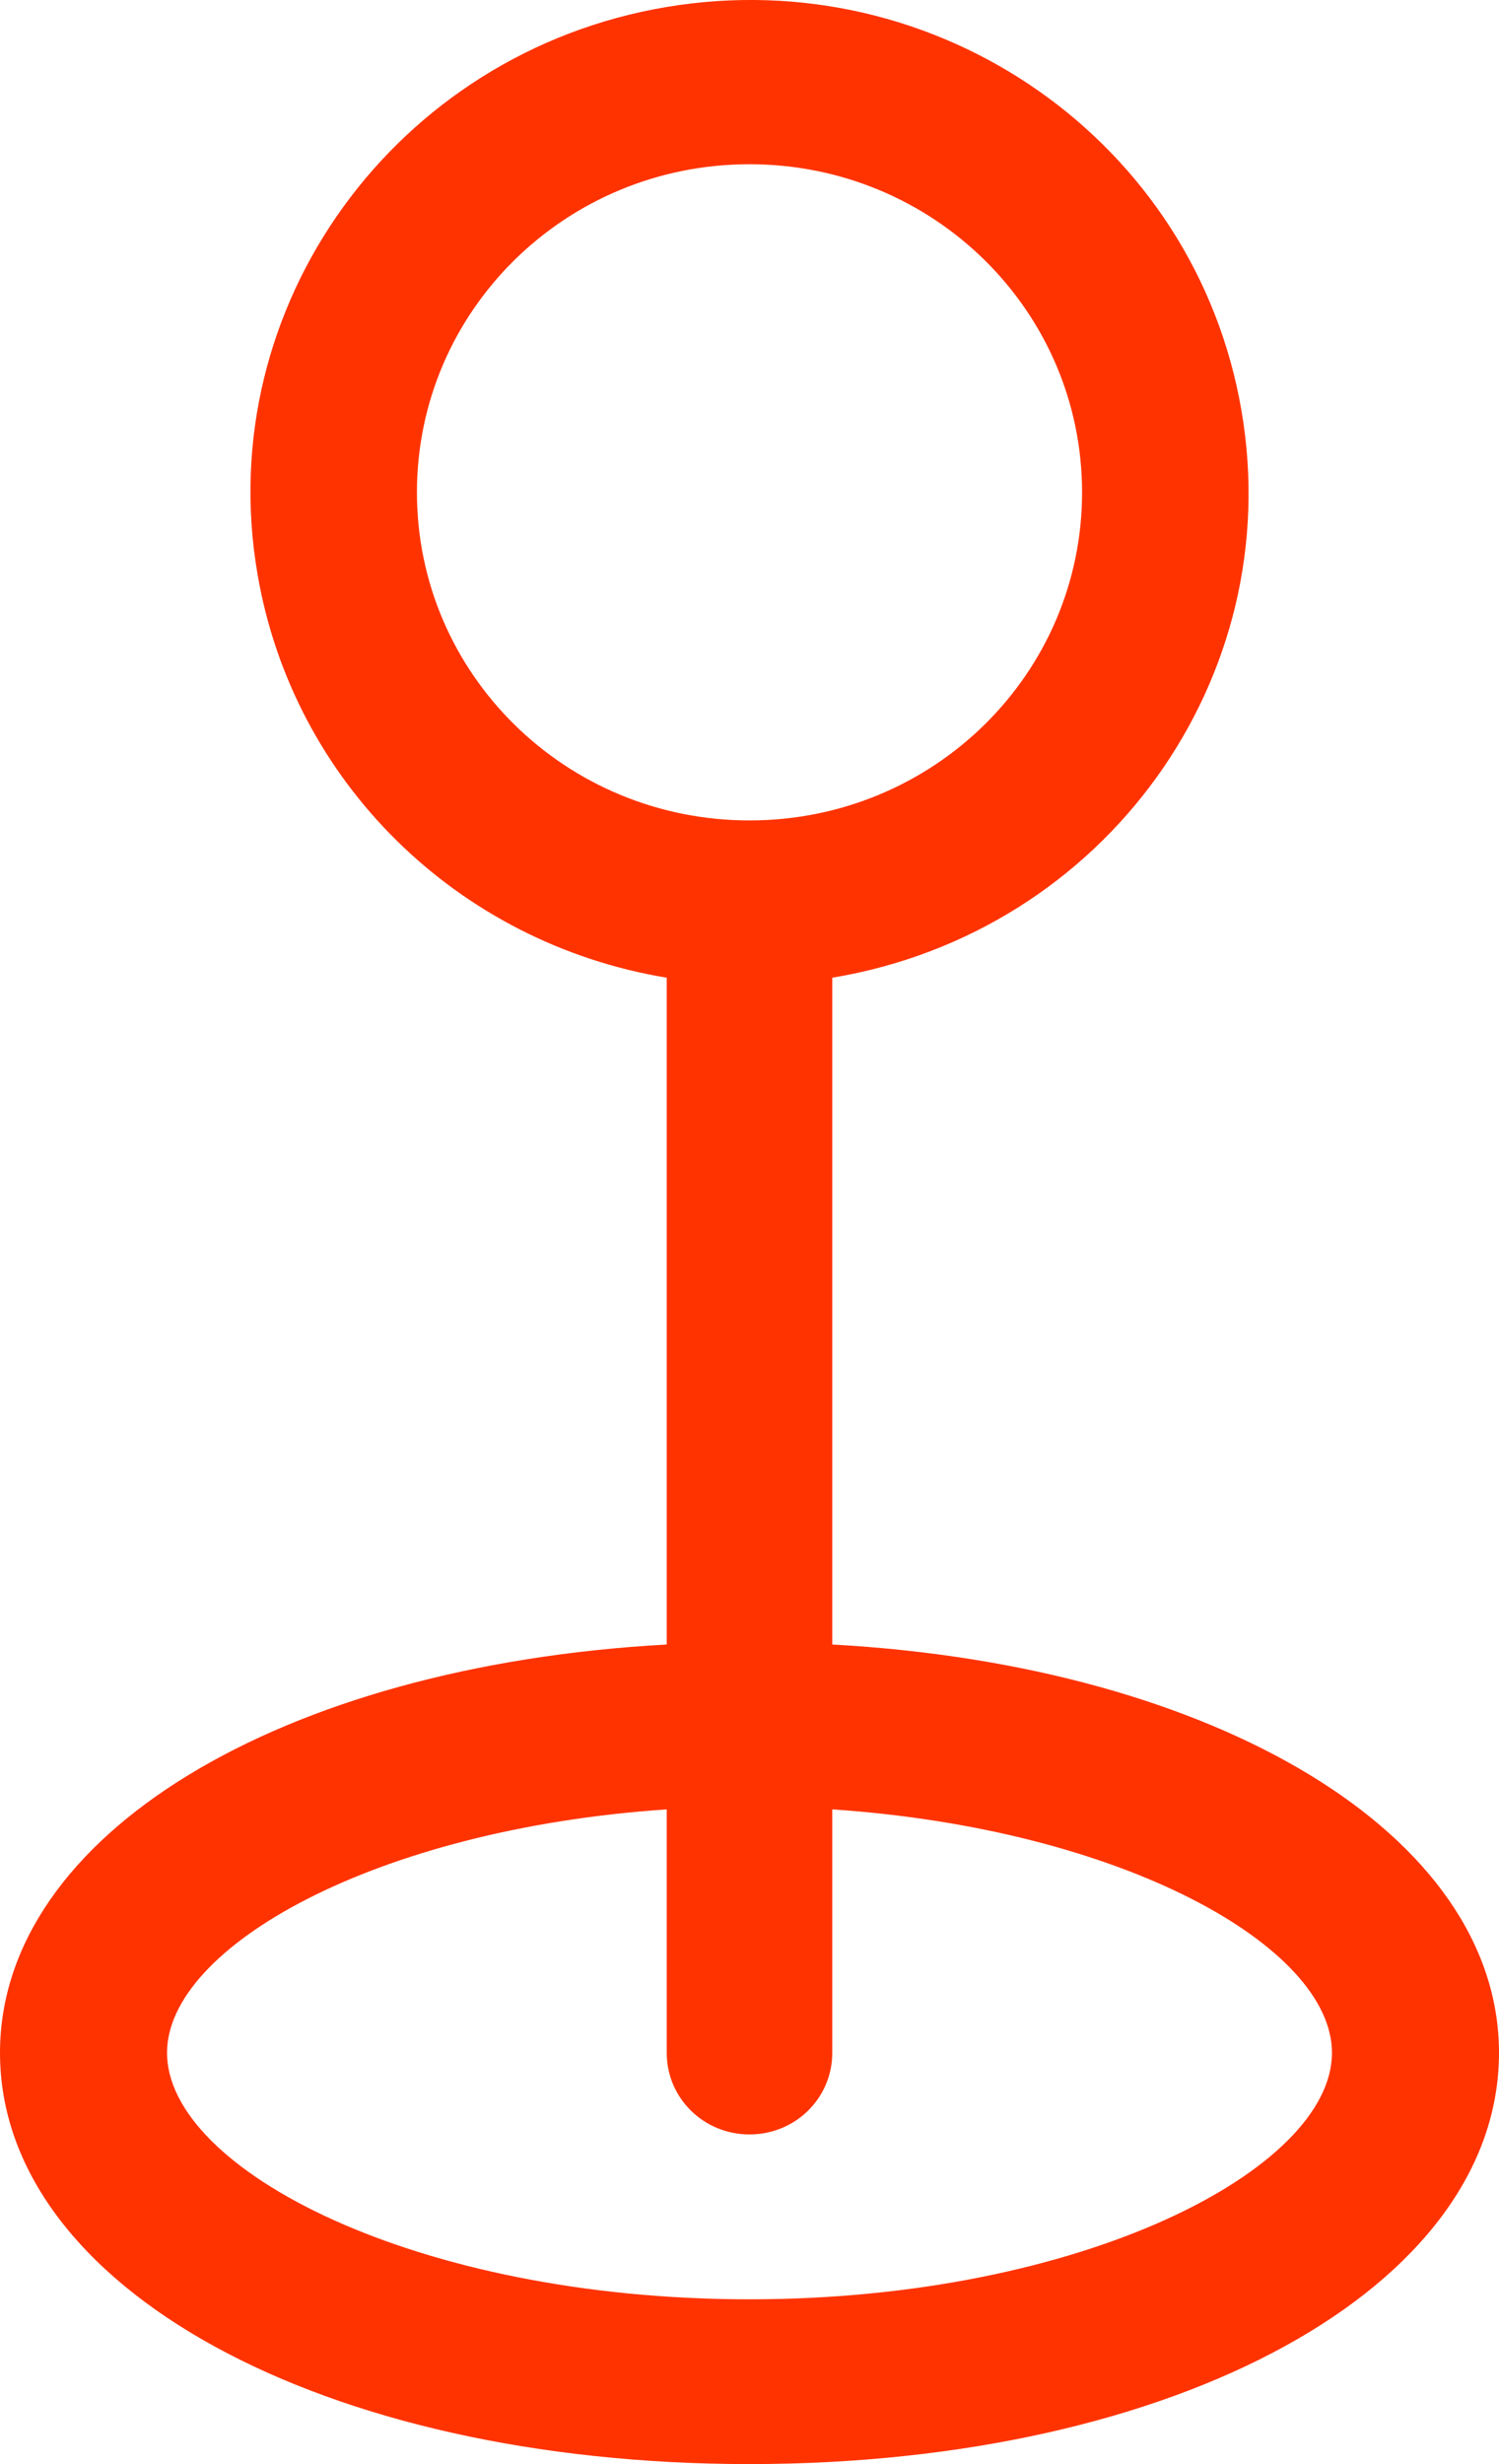 <svg width="14" height="23" viewBox="0 0 14 23" fill="none" xmlns="http://www.w3.org/2000/svg">
<path d="M7.773 15.35V9.126C10.321 8.703 12.024 6.332 11.595 3.834C11.166 1.321 8.761 -0.358 6.227 0.065C3.693 0.489 1.975 2.86 2.405 5.358C2.734 7.291 4.266 8.802 6.227 9.126V15.35C2.62 15.548 0 17.129 0 19.161C0 21.349 3.006 23 7 23C10.994 23 14 21.349 14 19.161C14 17.129 11.366 15.548 7.773 15.35ZM3.894 4.596C3.894 2.902 5.282 1.533 7 1.533C8.718 1.533 10.106 2.902 10.106 4.596C10.106 6.289 8.718 7.658 7 7.658C5.282 7.658 3.894 6.289 3.894 4.596ZM7 21.462C3.879 21.462 1.56 20.248 1.56 19.161C1.56 18.173 3.507 17.072 6.227 16.889V19.161C6.227 19.584 6.571 19.923 7 19.923C7.429 19.923 7.773 19.584 7.773 19.161V16.889C10.493 17.072 12.44 18.173 12.44 19.161C12.44 20.248 10.106 21.462 7 21.462Z" fill="#FF3300"/>
</svg>

